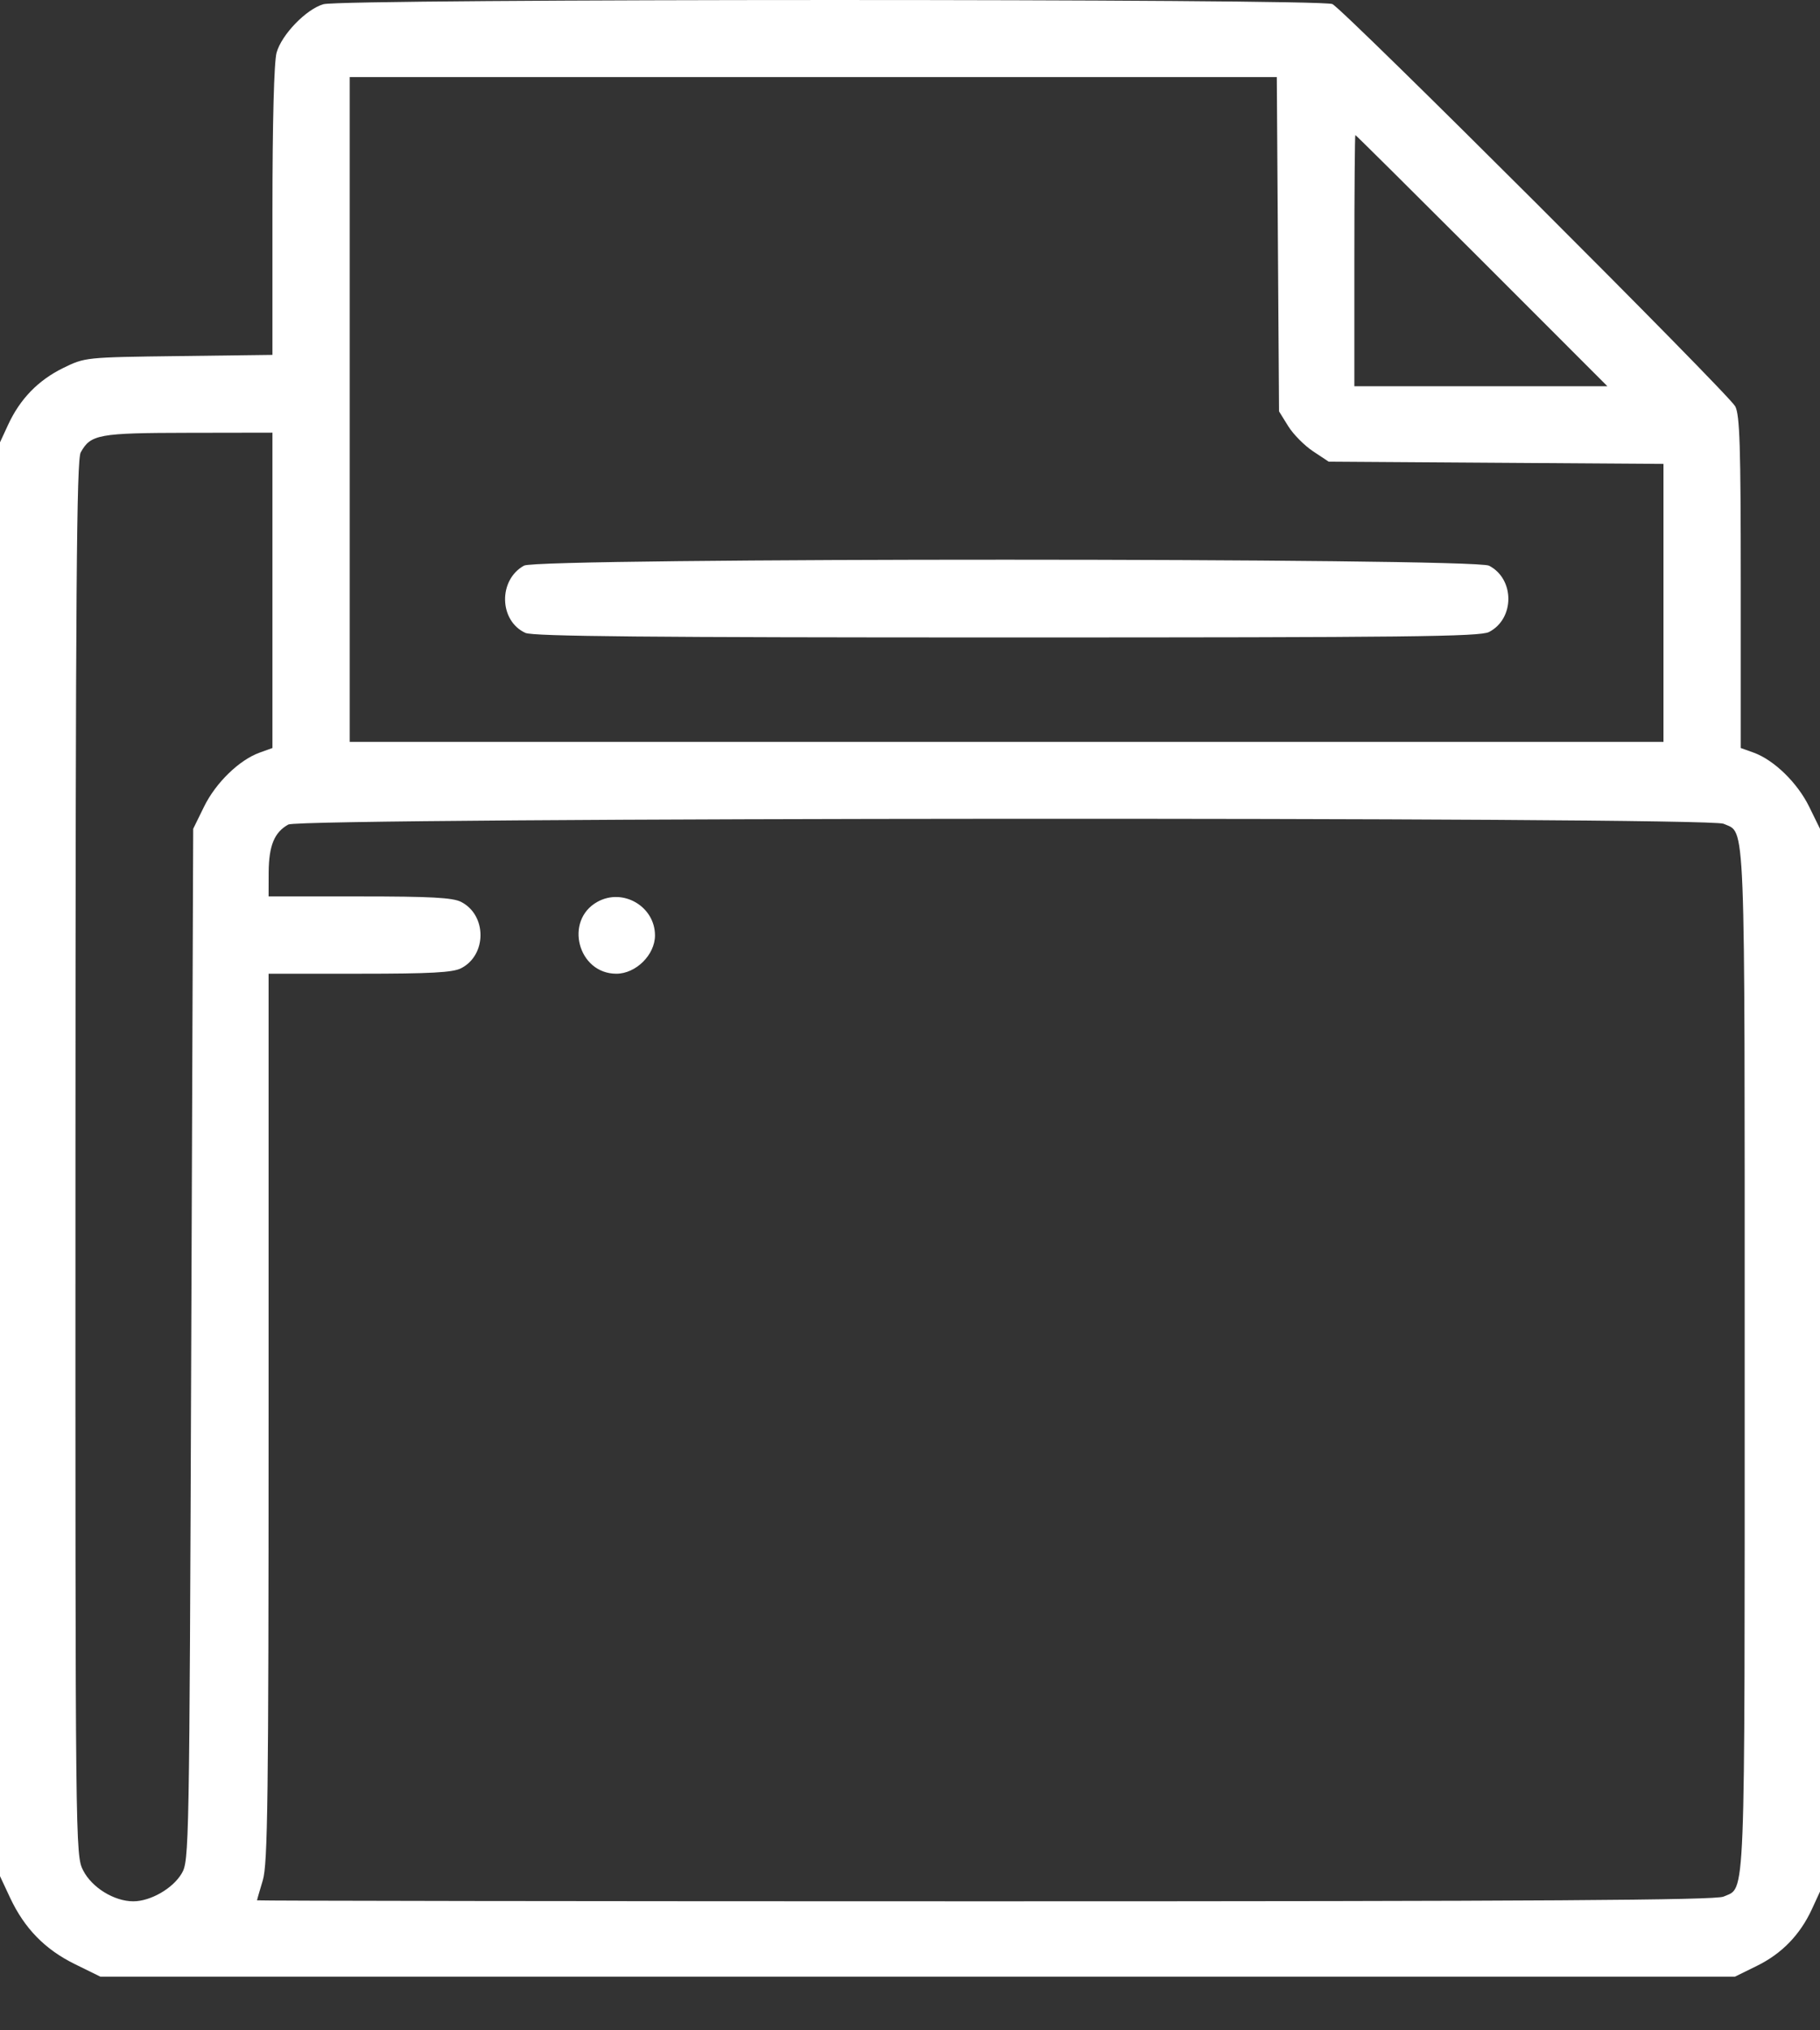 <svg width="26" height="29" viewBox="0 0 26 29" fill="none" xmlns="http://www.w3.org/2000/svg">
<rect x="0" y="0" width="26" height="29" fill="#333333" stroke="none"/>
<path fill-rule="evenodd" clip-rule="evenodd" d="M4.621 0.06C4.375 0.13 4.022 0.495 3.951 0.753C3.915 0.883 3.892 1.741 3.892 3.016L3.892 5.069L2.553 5.086C1.216 5.103 1.214 5.104 0.901 5.257C0.545 5.432 0.286 5.699 0.116 6.067L0 6.318V16.558V26.798L0.145 27.108C0.35 27.544 0.642 27.844 1.067 28.053L1.433 28.233H13.109H24.786L25.099 28.079C25.455 27.904 25.714 27.637 25.884 27.27L26 27.018V19.428V11.838L25.845 11.522C25.677 11.18 25.344 10.856 25.052 10.75L24.868 10.684V8.319C24.868 6.37 24.854 5.927 24.789 5.804C24.693 5.624 19.206 0.145 19.034 0.058C18.879 -0.02 4.893 -0.019 4.621 0.06ZM18.256 3.489L18.272 5.876L18.403 6.087C18.475 6.203 18.634 6.364 18.758 6.446L18.981 6.594L21.373 6.61L23.764 6.626V8.611V10.596H14.38H4.996V5.849V1.101H11.618H18.24L18.256 3.489ZM21.17 3.723L22.963 5.517H21.156H19.348V3.723C19.348 2.737 19.355 1.929 19.362 1.929C19.37 1.929 20.183 2.737 21.17 3.723ZM3.892 8.432V10.684L3.709 10.75C3.416 10.856 3.083 11.18 2.915 11.522L2.76 11.838L2.732 19.207C2.705 26.453 2.703 26.58 2.594 26.762C2.467 26.975 2.15 27.157 1.904 27.157C1.631 27.157 1.313 26.961 1.188 26.716C1.077 26.5 1.076 26.414 1.078 16.546C1.08 8.391 1.094 6.57 1.153 6.462C1.296 6.204 1.409 6.184 2.691 6.182L3.892 6.18V8.432ZM7.486 8.079C7.116 8.284 7.128 8.867 7.506 9.04C7.616 9.09 9.281 9.105 14.385 9.105C20.106 9.105 21.143 9.094 21.272 9.027C21.64 8.837 21.64 8.27 21.272 8.08C21.053 7.967 7.69 7.965 7.486 8.079ZM24.622 11.766C24.94 11.911 24.924 11.502 24.924 19.428C24.924 27.355 24.94 26.945 24.622 27.09C24.511 27.141 22.022 27.157 14.074 27.157C8.352 27.157 3.671 27.15 3.672 27.143C3.672 27.135 3.709 27.007 3.754 26.858C3.825 26.625 3.837 25.704 3.837 20.247V13.908H5.137C6.154 13.908 6.47 13.891 6.589 13.829C6.956 13.639 6.956 13.073 6.589 12.883C6.47 12.821 6.154 12.804 5.137 12.804H3.837L3.838 12.459C3.841 12.078 3.919 11.888 4.119 11.777C4.303 11.675 24.398 11.664 24.622 11.766ZM8.535 12.881C8.056 13.146 8.256 13.908 8.805 13.908C9.084 13.908 9.357 13.638 9.357 13.361C9.357 12.947 8.899 12.679 8.535 12.881Z" fill="white"/>
</svg>
